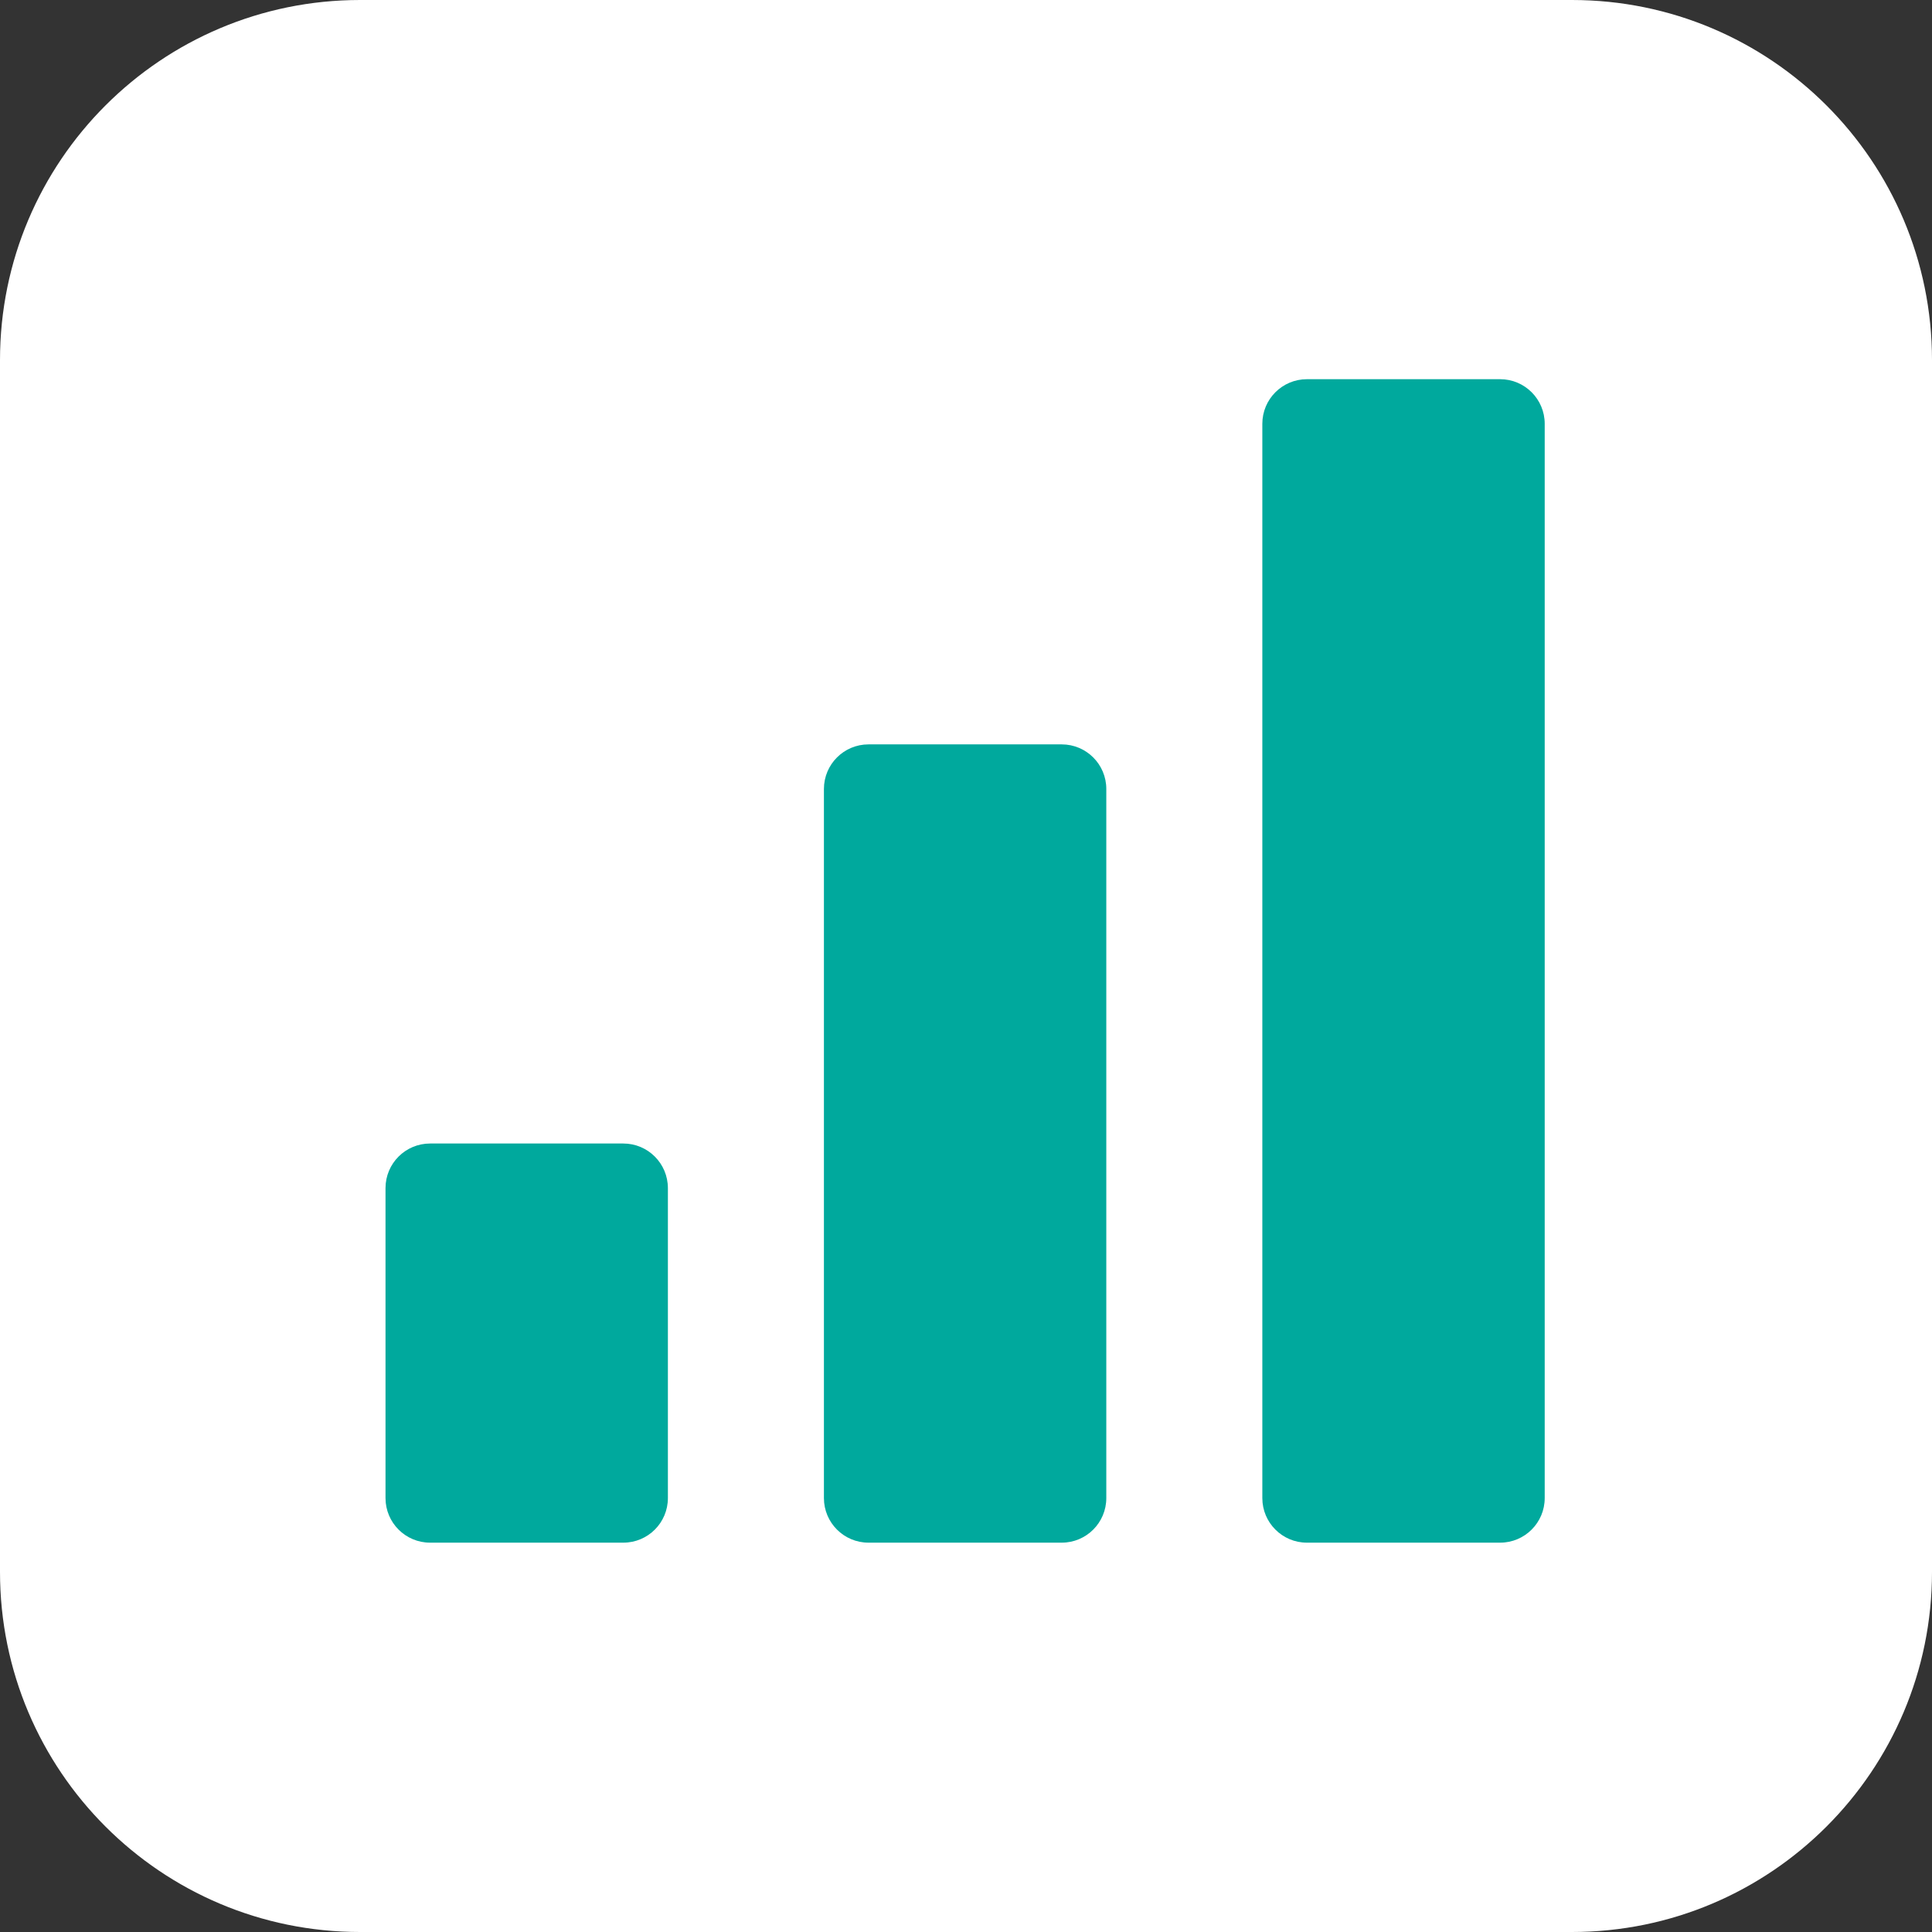 <?xml version="1.0" encoding="utf-8"?>
<!-- Generator: Adobe Illustrator 27.3.1, SVG Export Plug-In . SVG Version: 6.00 Build 0)  -->
<svg version="1.1" id="Слой_1" xmlns="http://www.w3.org/2000/svg" xmlns:xlink="http://www.w3.org/1999/xlink" x="0px" y="0px"
	 viewBox="0 0 1000 1000" style="enable-background:new 0 0 1000 1000;" xml:space="preserve">
<rect x="0" y="0" width="1000" height="1000" fill="#333333" stroke="none"/>
<style type="text/css">
	.st0{fill:#FFFFFF;}
	.st1{fill:#00A99D;}
</style>
<path class="st0" d="M813.63,0H186.37C83.44,0,0,83.44,0,186.37v627.26C0,916.56,83.44,1000,186.37,1000h627.26
	c102.93,0,186.37-83.44,186.37-186.37V186.37C1000,83.44,916.56,0,813.63,0z"/>
<path class="st1" d="M322.62,591.88h-100c-12.75,0-23.08,10.33-23.08,23.08V775.4c0,12.74,10.33,23.08,23.08,23.08h100
	c12.75,0,23.08-10.33,23.08-23.08V614.96C345.69,602.21,335.36,591.88,322.62,591.88z"/>
<path class="st1" d="M549.54,385.29h-100c-12.75,0-23.08,10.33-23.08,23.08V775.4c0,12.74,10.33,23.08,23.08,23.08h100
	c12.75,0,23.08-10.33,23.08-23.08V408.36C572.62,395.62,562.28,385.29,549.54,385.29z"/>
<path class="st1" d="M776.46,196.27h-100c-12.75,0-23.08,10.33-23.08,23.08V775.4c0,12.74,10.33,23.08,23.08,23.08h100
	c12.74,0,23.08-10.33,23.08-23.08V219.35C799.54,206.61,789.21,196.27,776.46,196.27z"/>
</svg>
